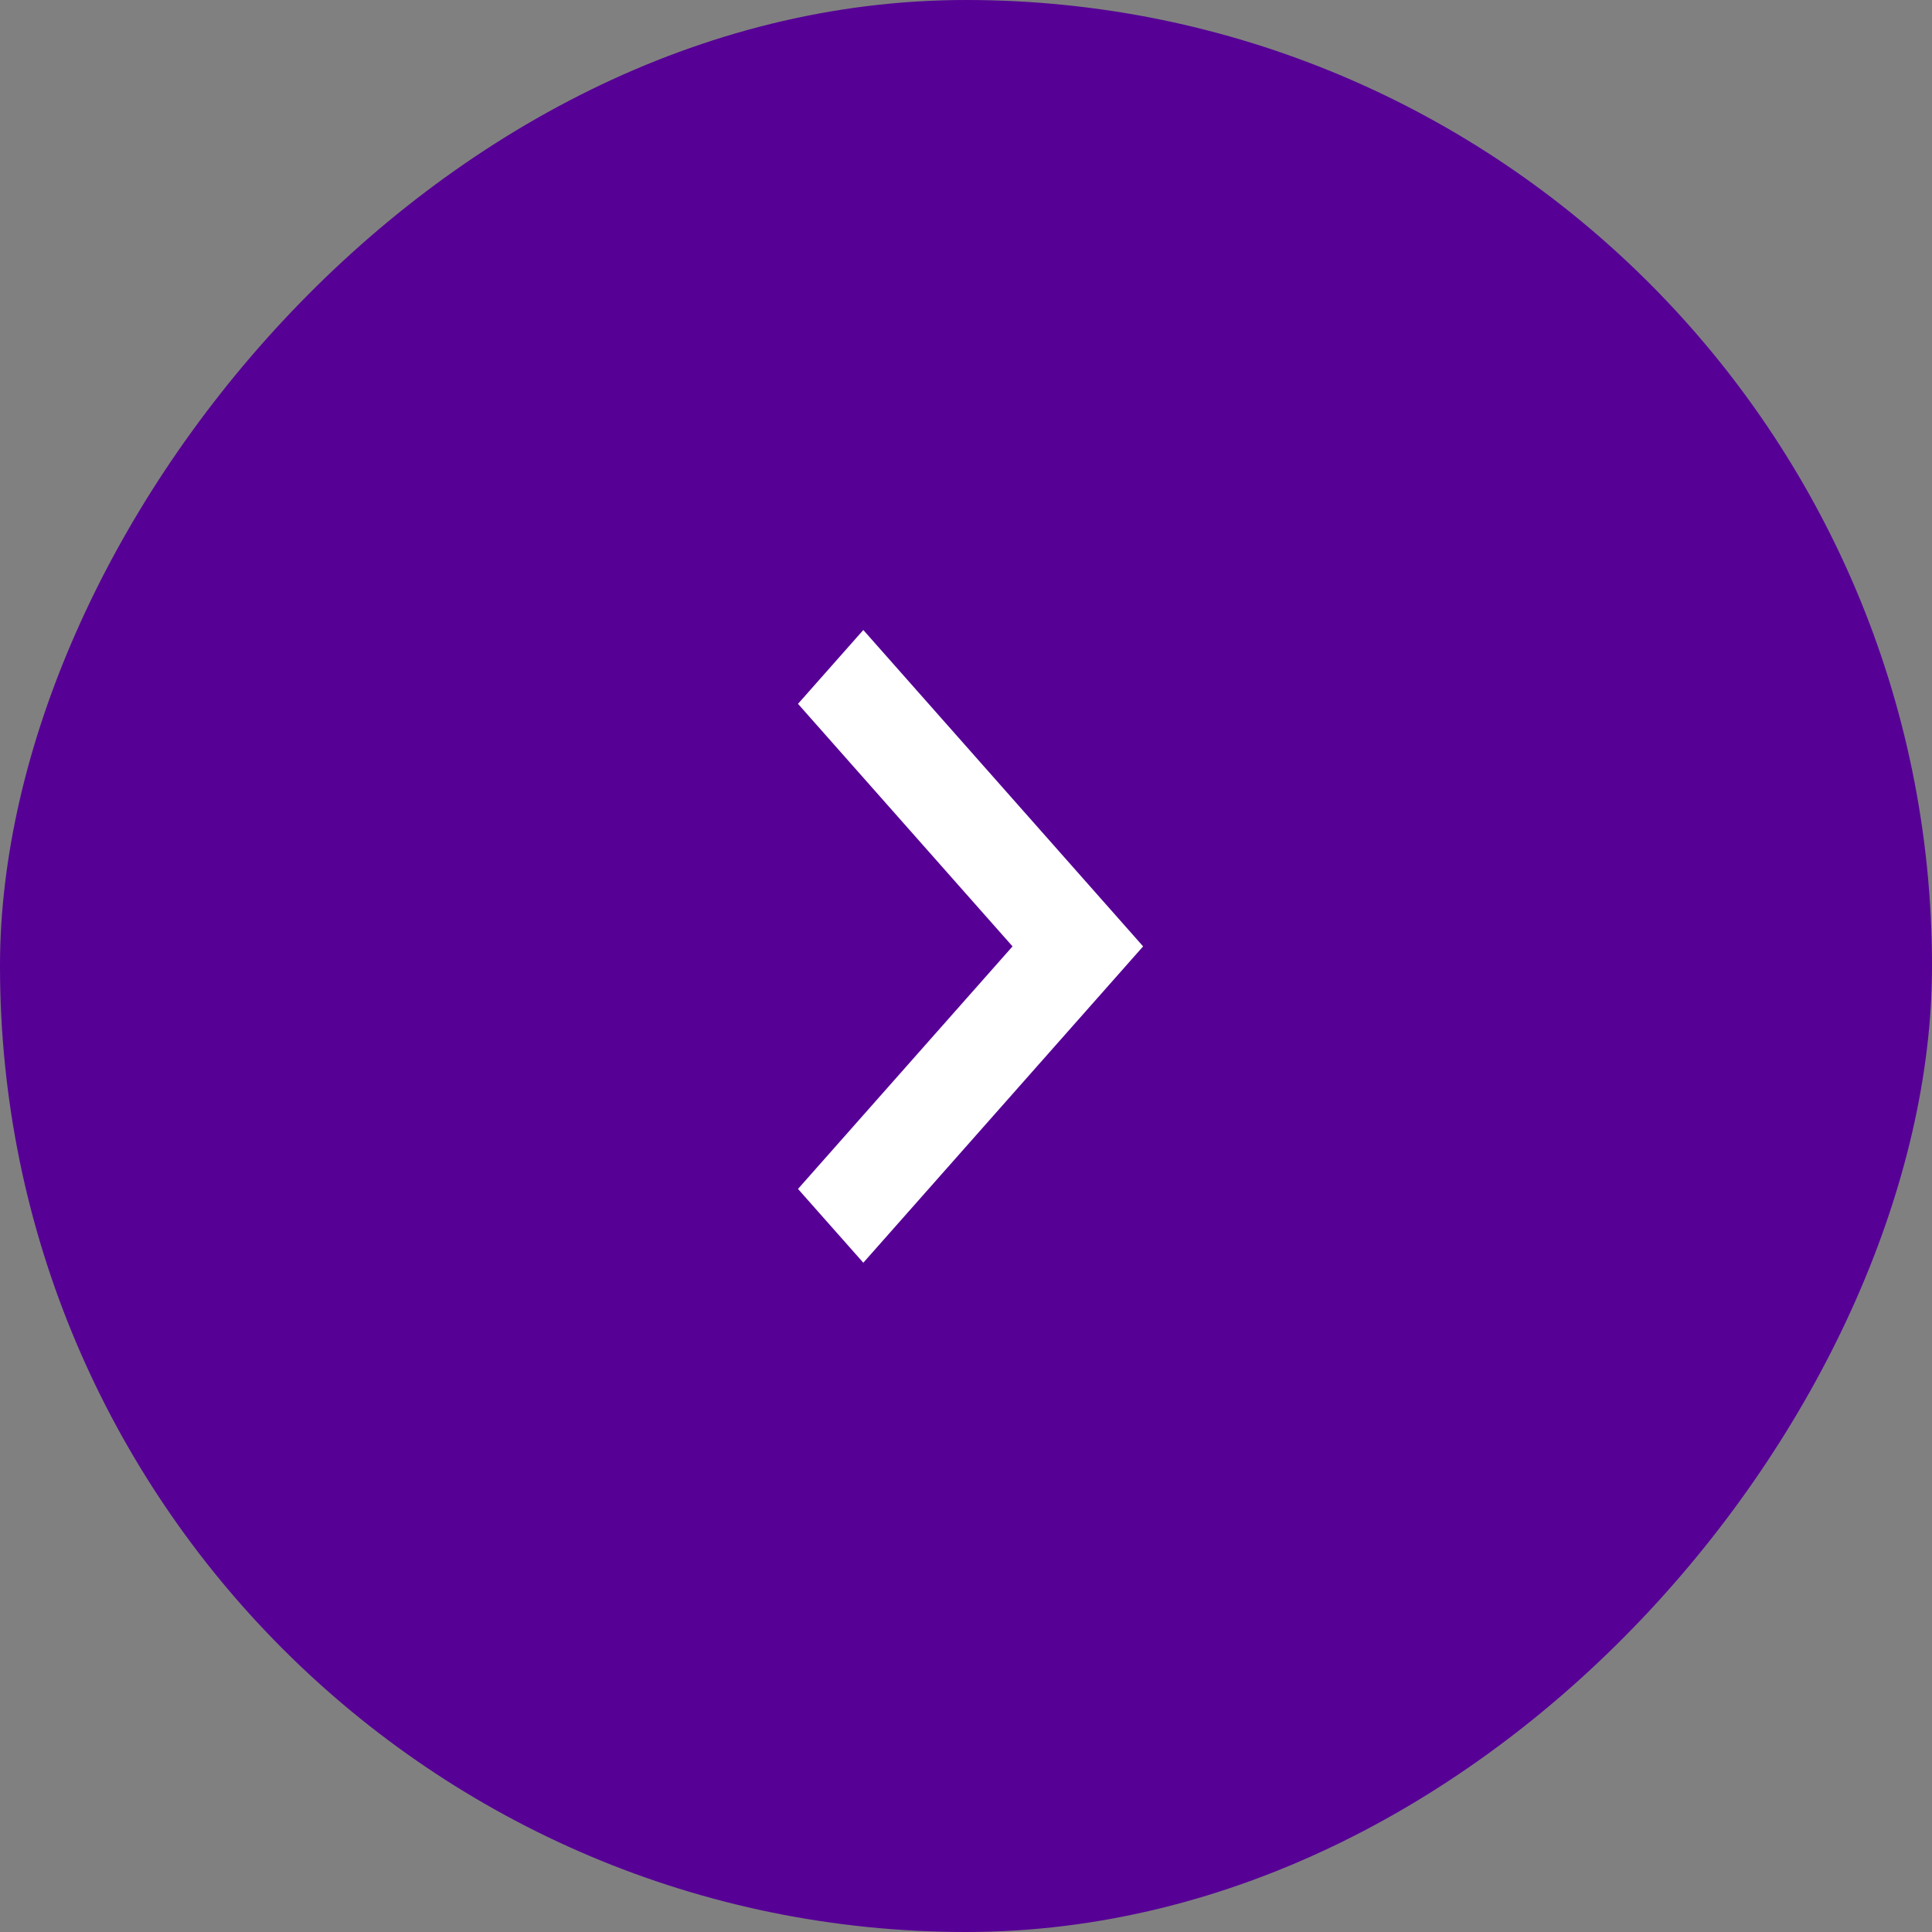 <svg width="46" height="46" viewBox="0 0 46 46" fill="none" xmlns="http://www.w3.org/2000/svg">
<rect x="0" y="0" width="46" height="46" fill="#808080" stroke="none"/>
<rect width="46" height="46" rx="23" transform="matrix(-1 0 0 1 46 0)" fill="#560096"/>
<path d="M24.108 22.533L19 28.308L20.555 30.065L27.217 22.533L20.555 15L19 16.758L24.108 22.533Z" fill="white"/>
</svg>
